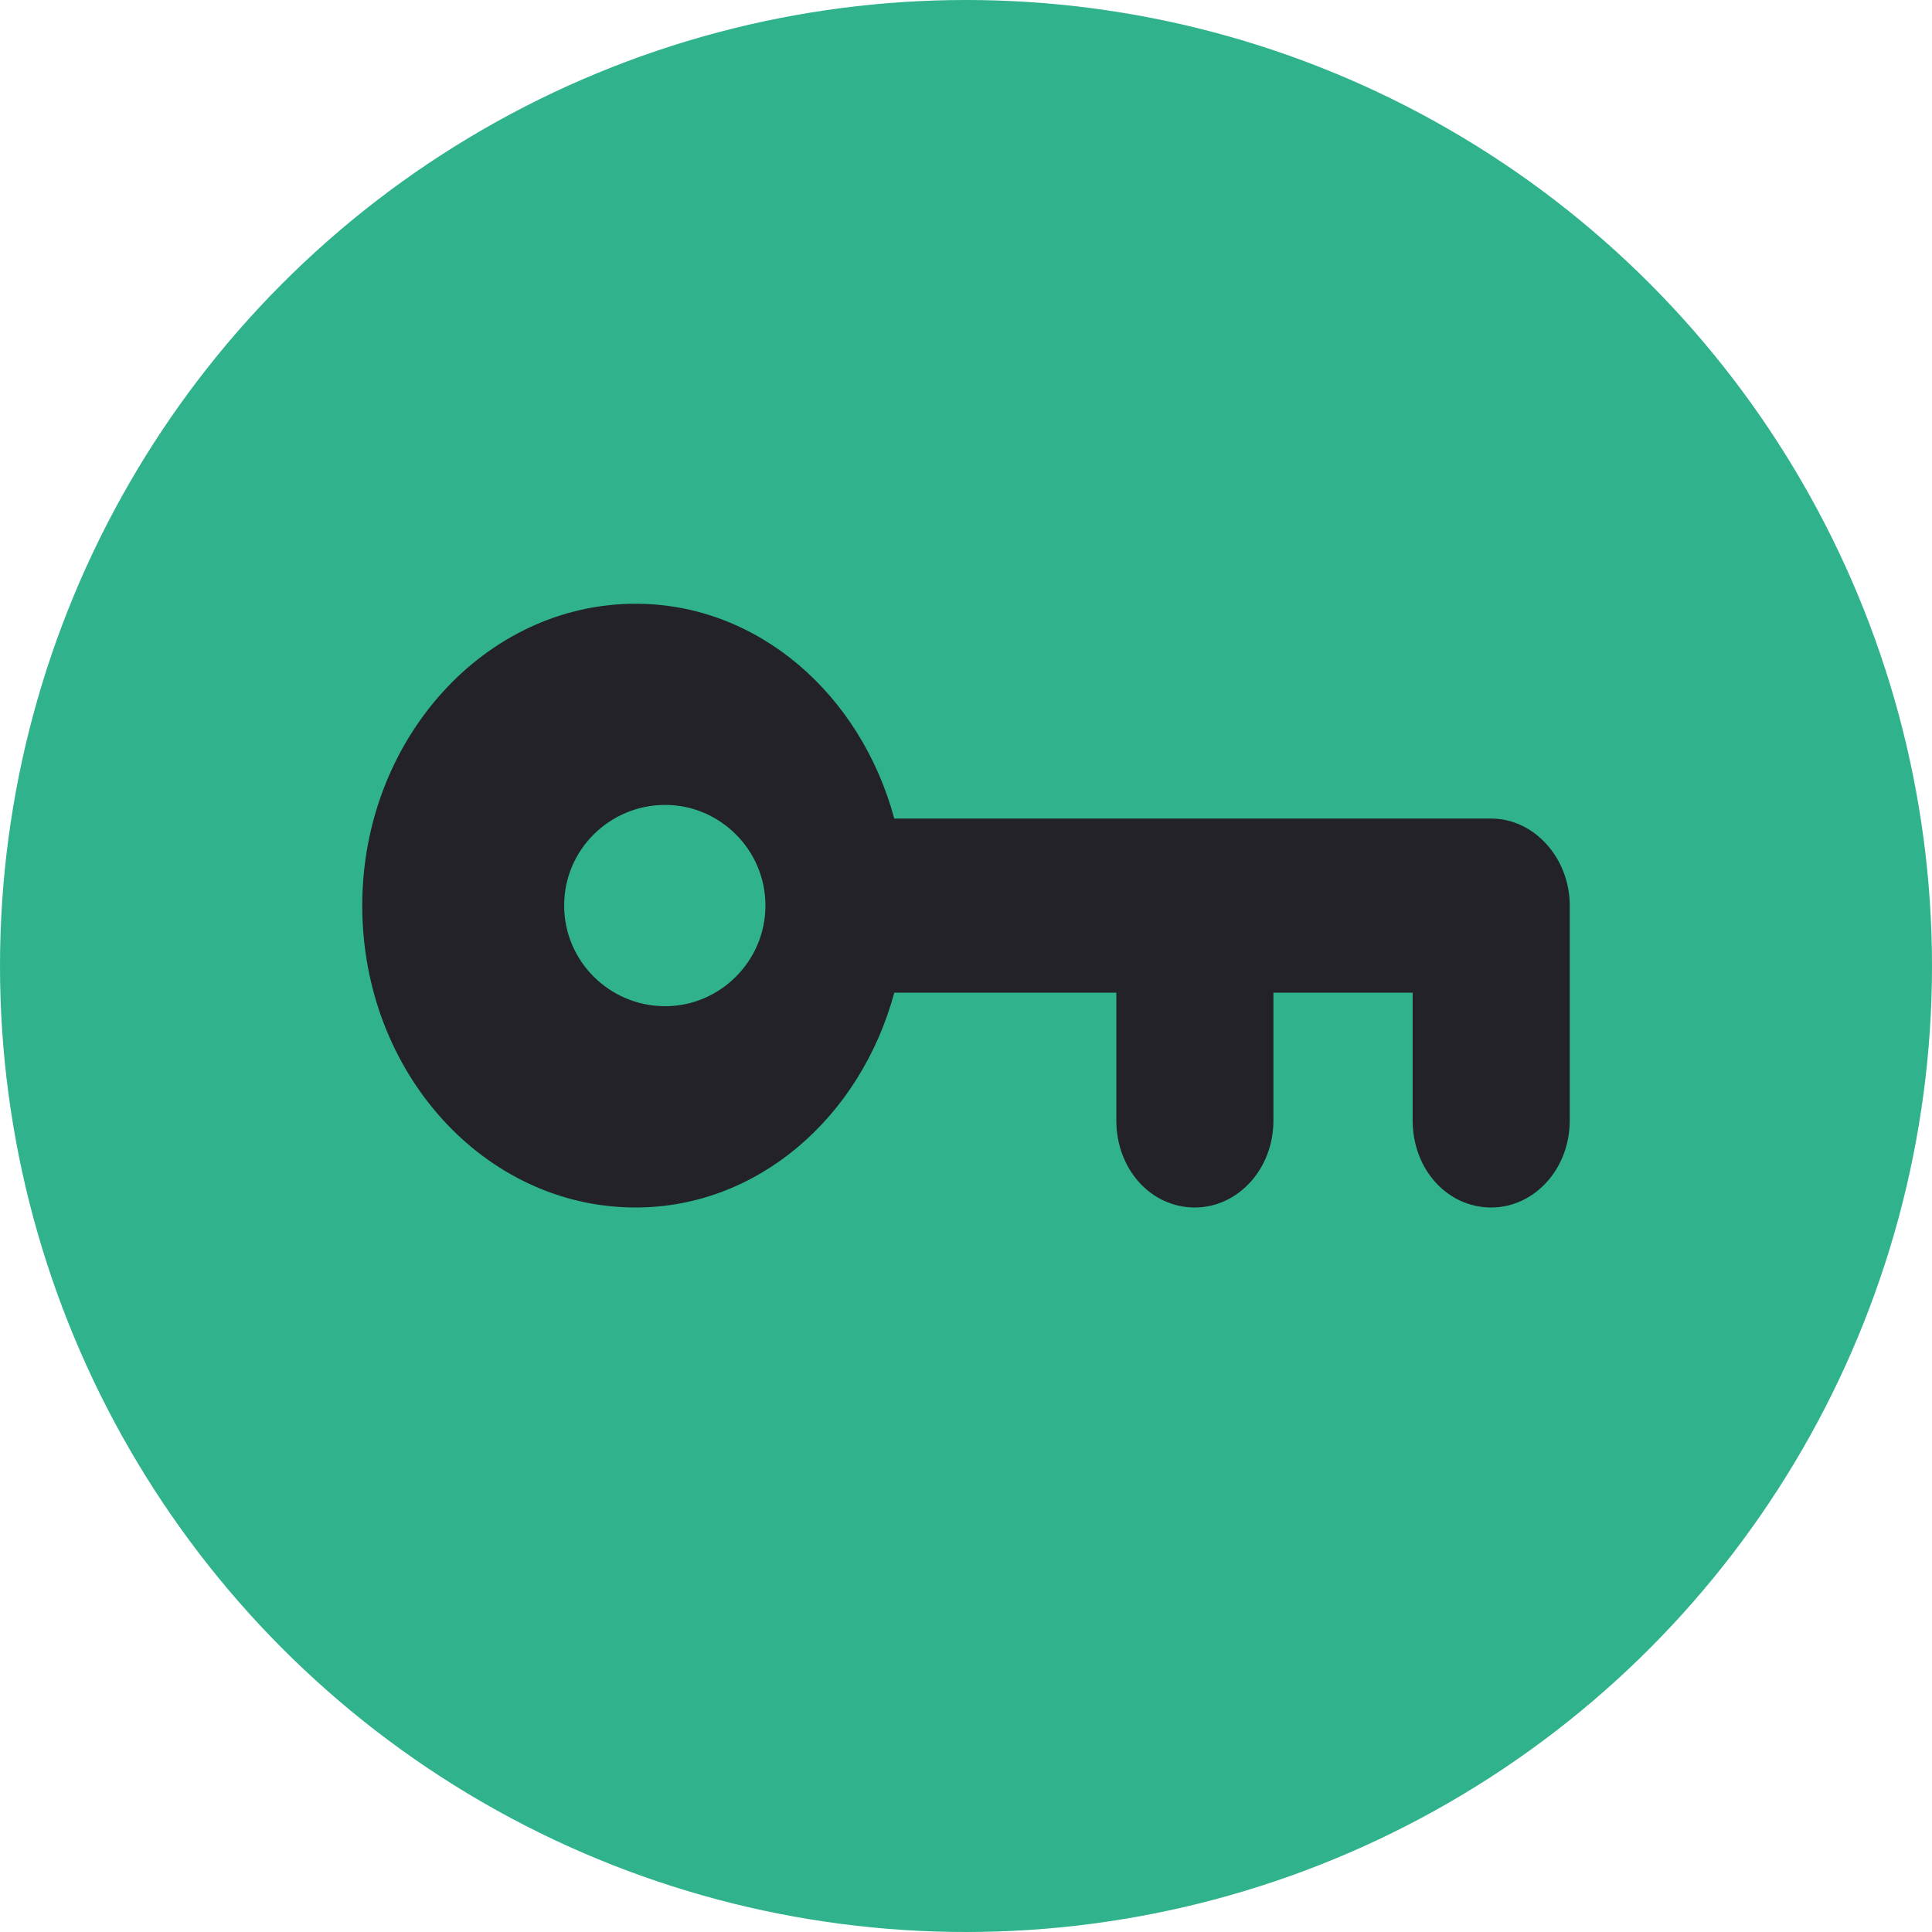 <svg width="16" height="16" viewBox="0 0 16 16" fill="none" xmlns="http://www.w3.org/2000/svg">
<circle cx="8" cy="8" r="8" fill="#30B38C"/>
<path fill-rule="evenodd" clip-rule="evenodd" d="M7.406 6.779H12.35C12.705 6.779 13 7.106 13 7.5V9.279C13 9.683 12.705 10 12.35 10C11.985 10 11.699 9.683 11.699 9.279V8.221H10.546V9.279C10.546 9.683 10.251 10 9.895 10C9.531 10 9.245 9.683 9.245 9.279V8.221H7.406C7.128 9.25 6.278 10 5.264 10C4.015 10 3 8.885 3 7.5C3 6.125 4.015 5 5.264 5C6.278 5 7.128 5.75 7.406 6.779ZM4.672 7.499C4.672 7.961 5.049 8.333 5.509 8.333C5.961 8.333 6.339 7.961 6.339 7.499C6.339 7.037 5.961 6.666 5.509 6.666C5.049 6.666 4.672 7.037 4.672 7.499Z" fill="#222228"/>
</svg>
